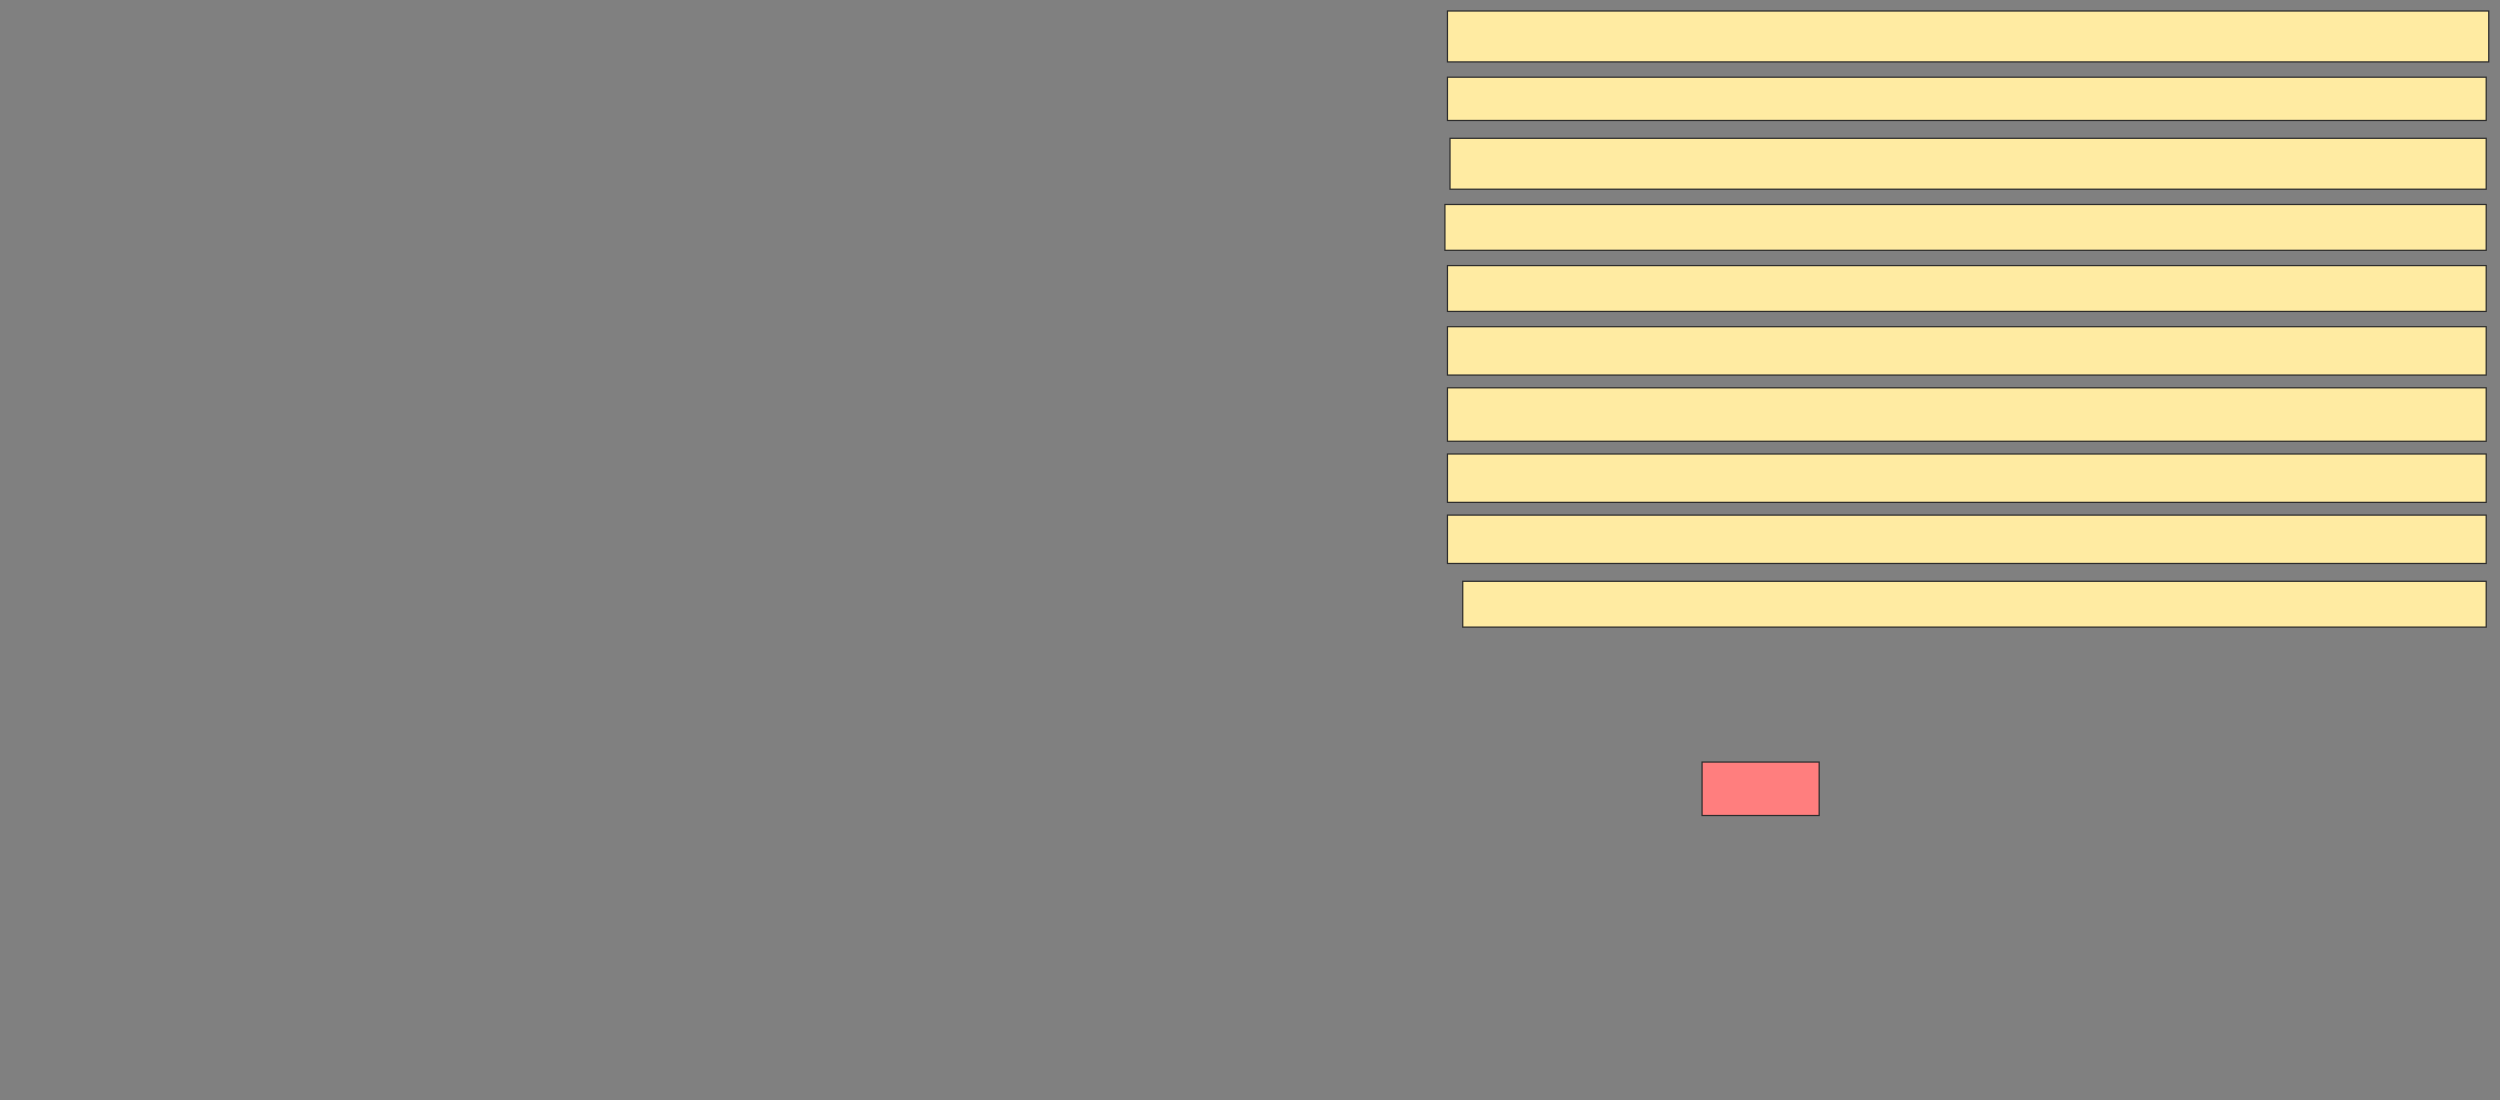 <svg xmlns="http://www.w3.org/2000/svg" width="2004" height="882">
 <rect width="100%" height="100%" fill="#808080" stroke="none"/>
 <!-- Created with Image Occlusion Enhanced -->
 <g>
  <title>Labels</title>
 </g>
 <g>
  <title>Masks</title>
  <rect id="cdccc069fe4b4aa995f1e40b039a9ad4-ao-1" height="42.857" width="93.878" y="610.857" x="1364.367" stroke="#2D2D2D" fill="#FF7E7E" class="qshape"/>
  <rect id="cdccc069fe4b4aa995f1e40b039a9ad4-ao-2" height="36.735" width="820.408" y="465.959" x="1172.531" stroke="#2D2D2D" fill="#FFEBA2"/>
  <rect id="cdccc069fe4b4aa995f1e40b039a9ad4-ao-3" height="38.776" width="832.653" y="412.898" x="1160.286" stroke="#2D2D2D" fill="#FFEBA2"/>
  <rect id="cdccc069fe4b4aa995f1e40b039a9ad4-ao-4" height="38.776" width="832.653" y="363.918" x="1160.286" stroke="#2D2D2D" fill="#FFEBA2"/>
  <rect id="cdccc069fe4b4aa995f1e40b039a9ad4-ao-5" height="42.857" width="832.653" y="310.857" x="1160.286" stroke="#2D2D2D" fill="#FFEBA2"/>
  <rect id="cdccc069fe4b4aa995f1e40b039a9ad4-ao-6" height="38.776" width="832.653" y="261.878" x="1160.286" stroke="#2D2D2D" fill="#FFEBA2"/>
  <rect id="cdccc069fe4b4aa995f1e40b039a9ad4-ao-7" height="36.735" width="832.653" y="212.898" x="1160.286" stroke="#2D2D2D" fill="#FFEBA2"/>
  <rect id="cdccc069fe4b4aa995f1e40b039a9ad4-ao-8" height="36.735" width="834.694" y="163.918" x="1158.245" stroke="#2D2D2D" fill="#FFEBA2"/>
  <rect id="cdccc069fe4b4aa995f1e40b039a9ad4-ao-9" height="40.816" width="830.612" y="110.857" x="1162.326" stroke="#2D2D2D" fill="#FFEBA2"/>
  <rect id="cdccc069fe4b4aa995f1e40b039a9ad4-ao-10" height="34.694" width="832.653" y="61.878" x="1160.286" stroke="#2D2D2D" fill="#FFEBA2"/>
  <rect id="cdccc069fe4b4aa995f1e40b039a9ad4-ao-11" height="40.816" width="834.694" y="8.816" x="1160.286" stroke="#2D2D2D" fill="#FFEBA2"/>
 </g>
</svg>